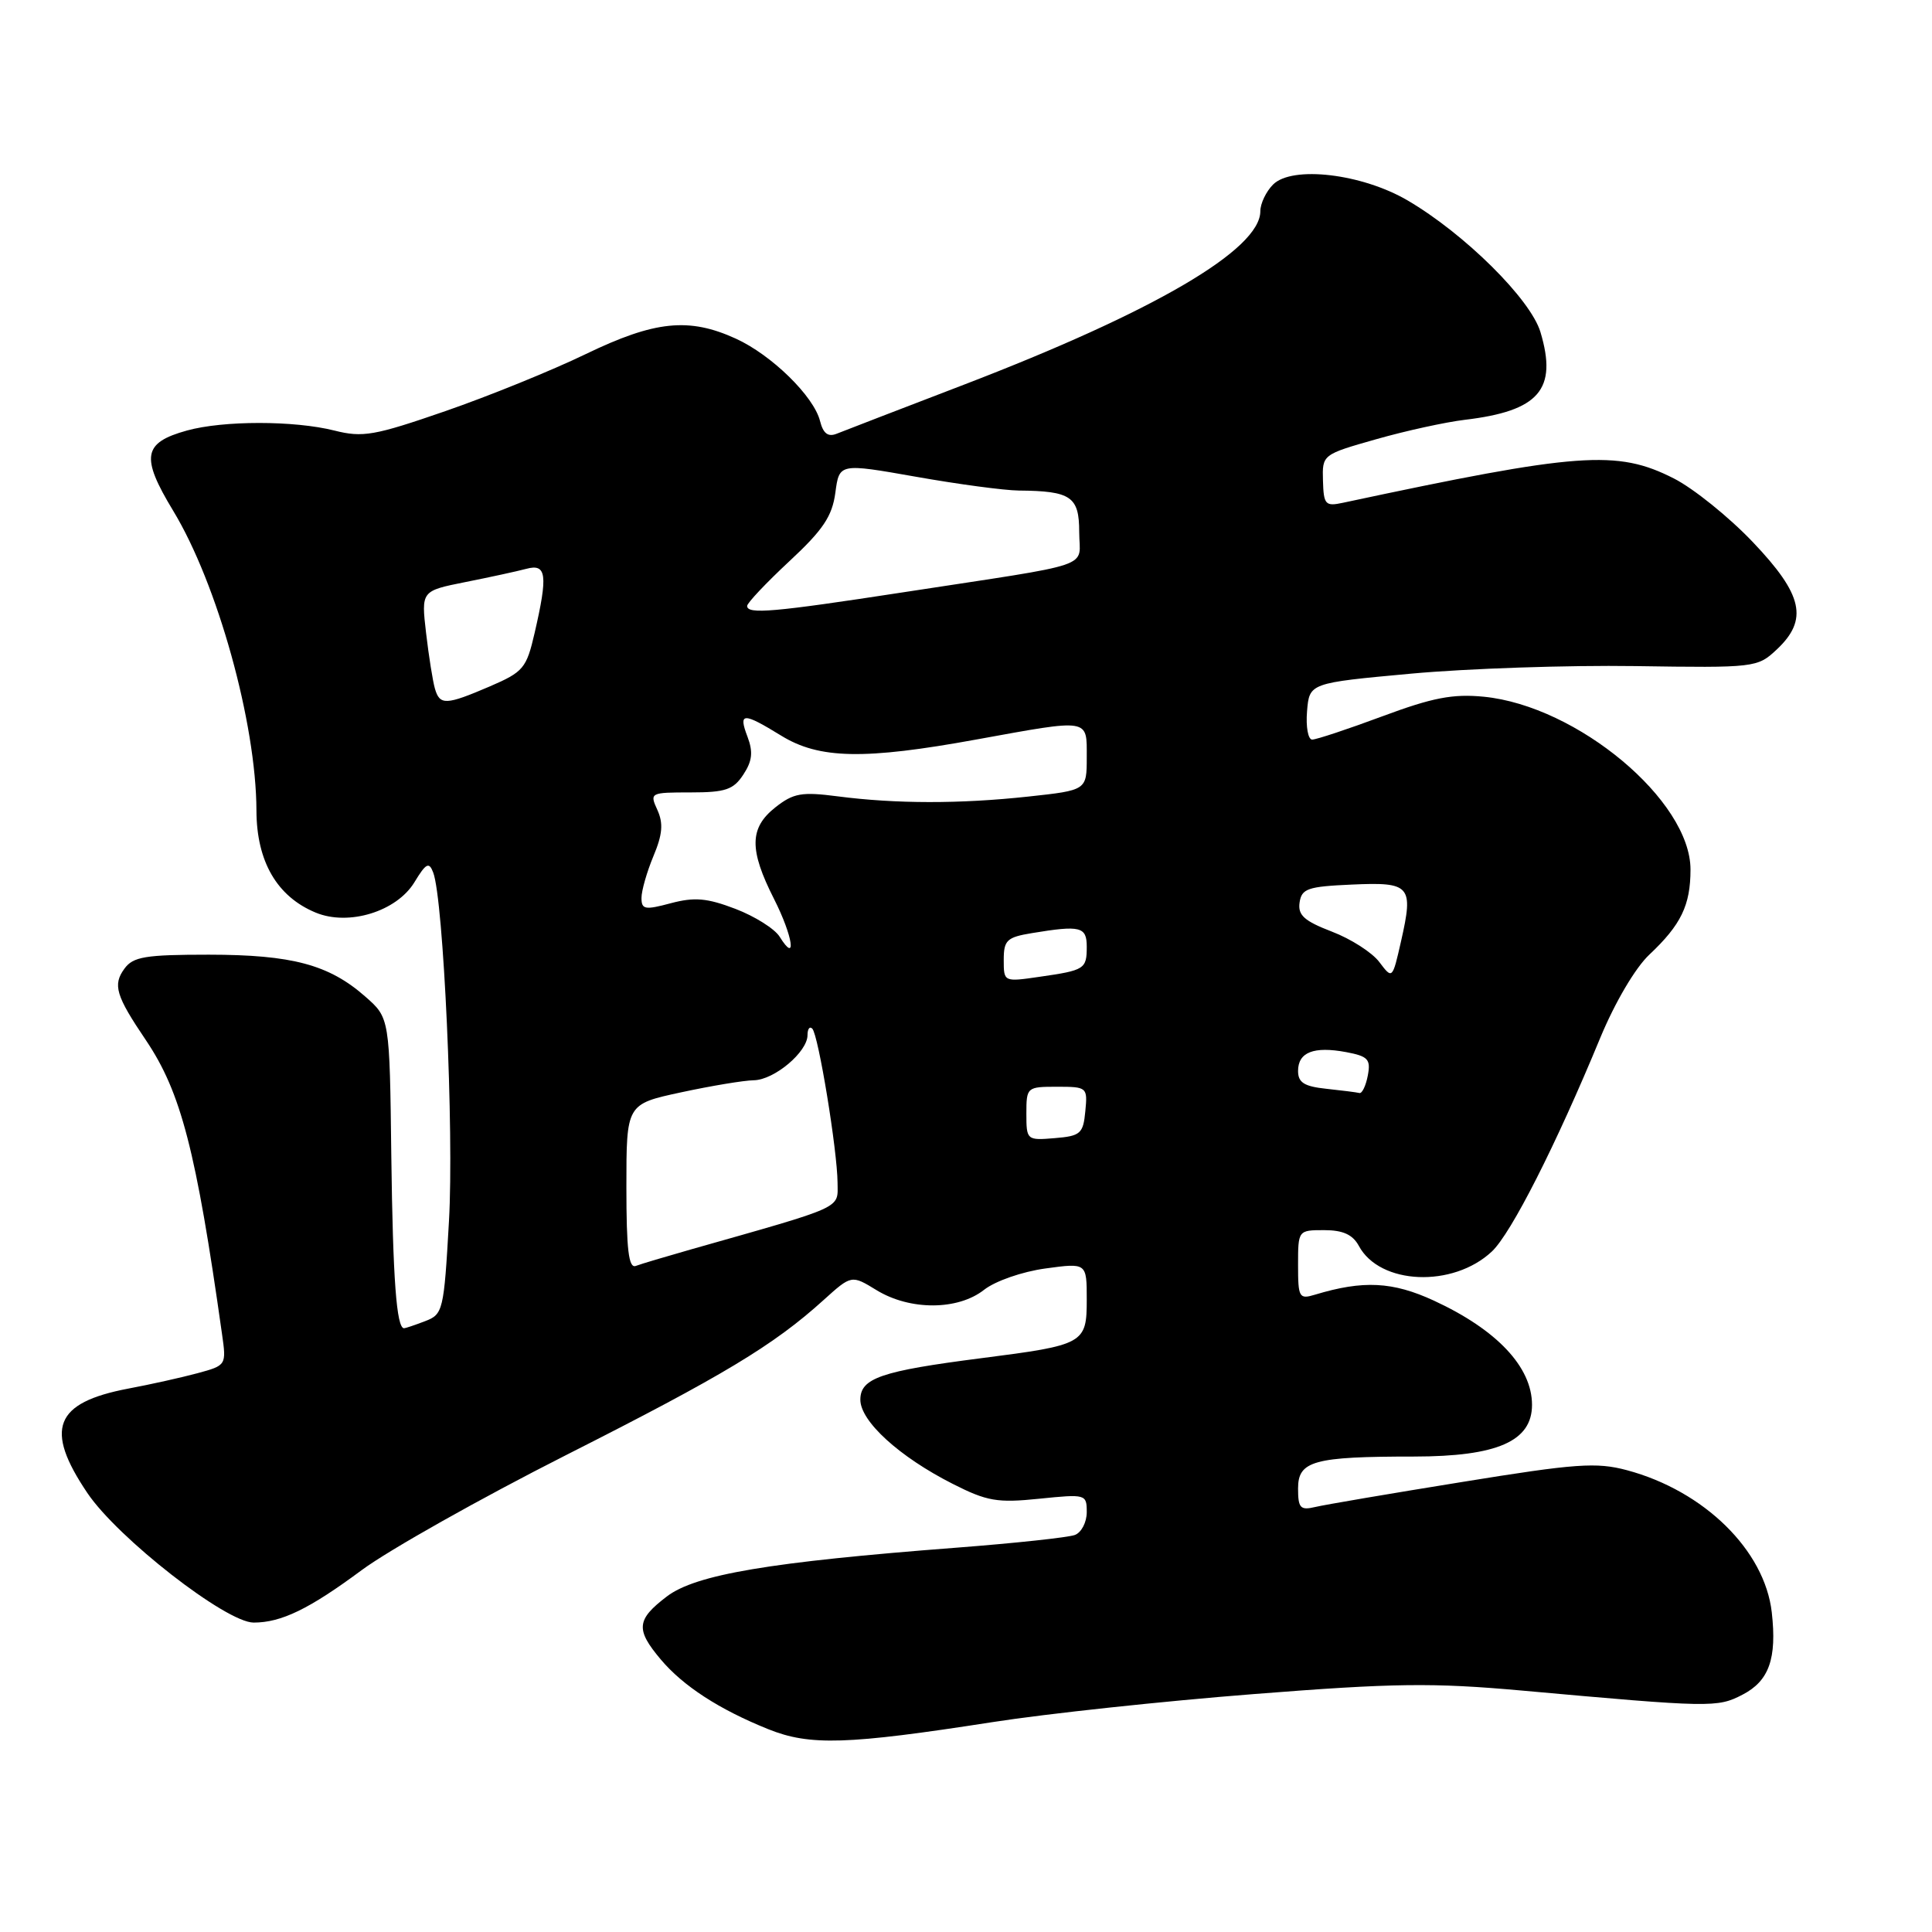 <?xml version="1.0" encoding="UTF-8" standalone="no"?>
<!DOCTYPE svg PUBLIC "-//W3C//DTD SVG 1.1//EN" "http://www.w3.org/Graphics/SVG/1.1/DTD/svg11.dtd" >
<svg xmlns="http://www.w3.org/2000/svg" xmlns:xlink="http://www.w3.org/1999/xlink" version="1.1" viewBox="0 0 256 256">
 <g >
 <path fill="currentColor"
d=" M 131.51 228.19 C 138.67 227.07 154.27 225.40 166.18 224.47 C 184.75 223.01 189.82 222.95 201.67 224.01 C 226.73 226.27 227.56 226.28 230.88 224.56 C 234.41 222.74 235.46 219.78 234.77 213.65 C 233.84 205.43 225.81 197.55 215.58 194.81 C 211.54 193.73 208.83 193.92 193.74 196.37 C 184.26 197.90 175.49 199.39 174.25 199.69 C 172.30 200.15 172.00 199.82 172.00 197.23 C 172.00 193.57 174.06 193.00 187.38 193.00 C 198.40 192.99 203.00 190.97 203.00 186.15 C 203.00 181.14 198.35 176.20 190.00 172.34 C 184.54 169.82 180.63 169.62 174.25 171.55 C 172.14 172.19 172.00 171.94 172.00 167.62 C 172.00 163.02 172.01 163.00 175.46 163.00 C 177.95 163.00 179.24 163.59 180.05 165.08 C 182.82 170.26 192.52 170.67 197.68 165.83 C 200.23 163.44 206.17 151.74 212.05 137.50 C 213.99 132.83 216.68 128.25 218.54 126.50 C 222.75 122.54 224.00 119.95 224.00 115.22 C 224.00 106.08 209.01 93.55 196.62 92.32 C 192.52 91.92 189.84 92.43 183.18 94.91 C 178.61 96.61 174.42 98.00 173.87 98.00 C 173.33 98.00 173.02 96.31 173.19 94.25 C 173.50 90.50 173.50 90.50 187.00 89.26 C 194.43 88.58 207.77 88.13 216.66 88.26 C 232.54 88.50 232.87 88.46 235.41 86.08 C 239.65 82.11 238.91 78.81 232.25 71.82 C 229.09 68.50 224.38 64.71 221.78 63.39 C 214.25 59.57 209.22 59.94 177.95 66.62 C 175.62 67.12 175.39 66.88 175.30 63.70 C 175.20 60.24 175.21 60.23 182.35 58.20 C 186.28 57.08 191.56 55.93 194.07 55.63 C 203.94 54.46 206.40 51.62 204.12 44.01 C 202.82 39.65 194.08 30.99 186.52 26.56 C 180.46 23.01 171.23 21.92 168.69 24.45 C 167.76 25.38 167.00 26.98 167.00 27.99 C 167.00 33.07 152.90 41.31 127.68 50.99 C 119.33 54.19 111.77 57.11 110.87 57.47 C 109.72 57.93 109.08 57.45 108.66 55.79 C 107.84 52.51 102.24 47.03 97.50 44.87 C 91.29 42.03 86.76 42.50 77.61 46.92 C 73.15 49.08 64.78 52.48 59.00 54.48 C 49.60 57.73 48.06 58.00 44.31 57.05 C 38.97 55.71 29.59 55.71 24.76 57.05 C 18.95 58.66 18.62 60.53 22.93 67.65 C 28.82 77.36 33.95 95.83 33.98 107.41 C 34.00 114.15 36.70 118.80 41.82 120.92 C 46.19 122.74 52.56 120.78 54.92 116.89 C 56.45 114.37 56.85 114.16 57.40 115.61 C 58.77 119.17 60.17 150.00 59.49 161.81 C 58.82 173.69 58.70 174.16 56.33 175.06 C 54.98 175.58 53.72 176.00 53.54 176.00 C 52.54 176.00 52.06 169.50 51.85 153.17 C 51.63 134.88 51.63 134.88 48.40 132.05 C 43.58 127.81 38.69 126.51 27.67 126.50 C 19.26 126.50 17.64 126.77 16.49 128.35 C 14.92 130.50 15.34 131.93 19.34 137.84 C 23.98 144.73 25.98 152.42 29.41 176.71 C 30.01 180.90 30.00 180.92 26.16 181.96 C 24.05 182.53 19.92 183.45 16.98 184.00 C 7.22 185.86 5.85 189.34 11.57 197.82 C 15.59 203.80 29.96 215.00 33.61 215.00 C 37.28 215.00 40.98 213.20 47.94 208.04 C 51.55 205.37 63.72 198.52 75.00 192.81 C 95.82 182.28 102.49 178.27 109.12 172.27 C 112.83 168.92 112.83 168.92 116.16 170.96 C 120.59 173.66 126.92 173.64 130.39 170.91 C 131.88 169.74 135.45 168.50 138.52 168.08 C 144.00 167.33 144.00 167.33 144.00 172.19 C 144.00 178.04 143.67 178.22 130.00 179.97 C 116.75 181.67 114.00 182.61 114.00 185.47 C 114.00 188.33 119.17 193.04 126.24 196.62 C 130.79 198.93 132.15 199.16 137.70 198.59 C 143.88 197.96 144.00 197.99 144.00 200.37 C 144.00 201.70 143.30 203.06 142.43 203.39 C 141.57 203.72 134.49 204.48 126.68 205.08 C 102.00 206.97 92.18 208.63 88.36 211.54 C 84.33 214.61 84.20 215.90 87.54 219.87 C 90.52 223.41 95.28 226.50 101.81 229.13 C 107.32 231.34 112.21 231.19 131.51 228.19 Z  M 83.00 157.26 C 83.00 146.30 83.00 146.30 90.25 144.74 C 94.24 143.88 98.57 143.16 99.88 143.14 C 102.59 143.10 107.00 139.39 107.00 137.16 C 107.00 136.34 107.28 135.95 107.63 136.30 C 108.44 137.10 110.95 152.45 110.98 156.71 C 111.00 160.22 112.08 159.73 91.50 165.57 C 88.20 166.51 84.94 167.48 84.25 167.74 C 83.30 168.10 83.00 165.61 83.00 157.26 Z  M 136.00 147.56 C 136.00 144.06 136.07 144.00 140.06 144.00 C 144.05 144.00 144.12 144.07 143.81 147.25 C 143.53 150.22 143.17 150.53 139.75 150.81 C 136.06 151.12 136.00 151.06 136.00 147.56 Z  M 175.75 144.27 C 172.82 143.96 172.00 143.45 172.00 141.91 C 172.00 139.42 174.08 138.61 178.37 139.41 C 181.28 139.96 181.65 140.36 181.24 142.52 C 180.98 143.88 180.48 144.92 180.13 144.83 C 179.79 144.74 177.81 144.49 175.75 144.27 Z  M 133.00 127.19 C 133.00 124.58 133.41 124.19 136.75 123.64 C 143.16 122.58 144.00 122.79 144.00 125.44 C 144.00 128.40 143.74 128.57 137.75 129.43 C 133.01 130.12 133.00 130.12 133.00 127.19 Z  M 182.77 127.48 C 181.82 126.21 178.99 124.40 176.47 123.44 C 172.83 122.04 171.96 121.27 172.20 119.60 C 172.47 117.74 173.27 117.47 179.13 117.21 C 186.90 116.86 187.32 117.34 185.65 124.70 C 184.50 129.77 184.50 129.77 182.77 127.48 Z  M 103.30 124.11 C 102.65 123.07 100.01 121.41 97.45 120.43 C 93.68 118.99 92.03 118.85 88.89 119.68 C 85.46 120.60 85.00 120.52 85.00 118.98 C 85.00 118.03 85.71 115.54 86.58 113.45 C 87.79 110.57 87.91 109.10 87.11 107.33 C 86.06 105.04 86.15 105.00 91.50 105.00 C 96.13 105.00 97.19 104.64 98.50 102.63 C 99.68 100.84 99.81 99.64 99.05 97.63 C 97.81 94.38 98.44 94.36 103.50 97.47 C 108.54 100.58 114.50 100.70 129.42 97.98 C 144.53 95.24 144.00 95.15 144.00 100.35 C 144.00 104.71 144.00 104.71 136.25 105.55 C 127.20 106.53 118.71 106.52 111.00 105.52 C 106.23 104.90 105.14 105.09 102.75 106.97 C 99.29 109.70 99.25 112.58 102.56 119.11 C 105.07 124.07 105.63 127.85 103.30 124.11 Z  M 57.63 91.25 C 57.35 90.29 56.82 86.98 56.46 83.90 C 55.81 78.30 55.81 78.30 61.65 77.13 C 64.87 76.49 68.51 75.70 69.75 75.37 C 72.42 74.65 72.62 76.17 70.84 83.87 C 69.76 88.55 69.36 89.03 64.91 90.95 C 59.08 93.45 58.28 93.48 57.63 91.25 Z  M 99.00 80.29 C 99.00 79.90 101.51 77.24 104.58 74.38 C 109.06 70.22 110.27 68.41 110.69 65.28 C 111.21 61.38 111.21 61.38 121.36 63.17 C 126.94 64.16 133.07 64.98 135.00 65.00 C 141.92 65.06 143.00 65.80 143.00 70.49 C 143.00 75.41 145.69 74.49 119.50 78.51 C 102.50 81.12 99.00 81.43 99.00 80.29 Z "/>
</g>
</svg>